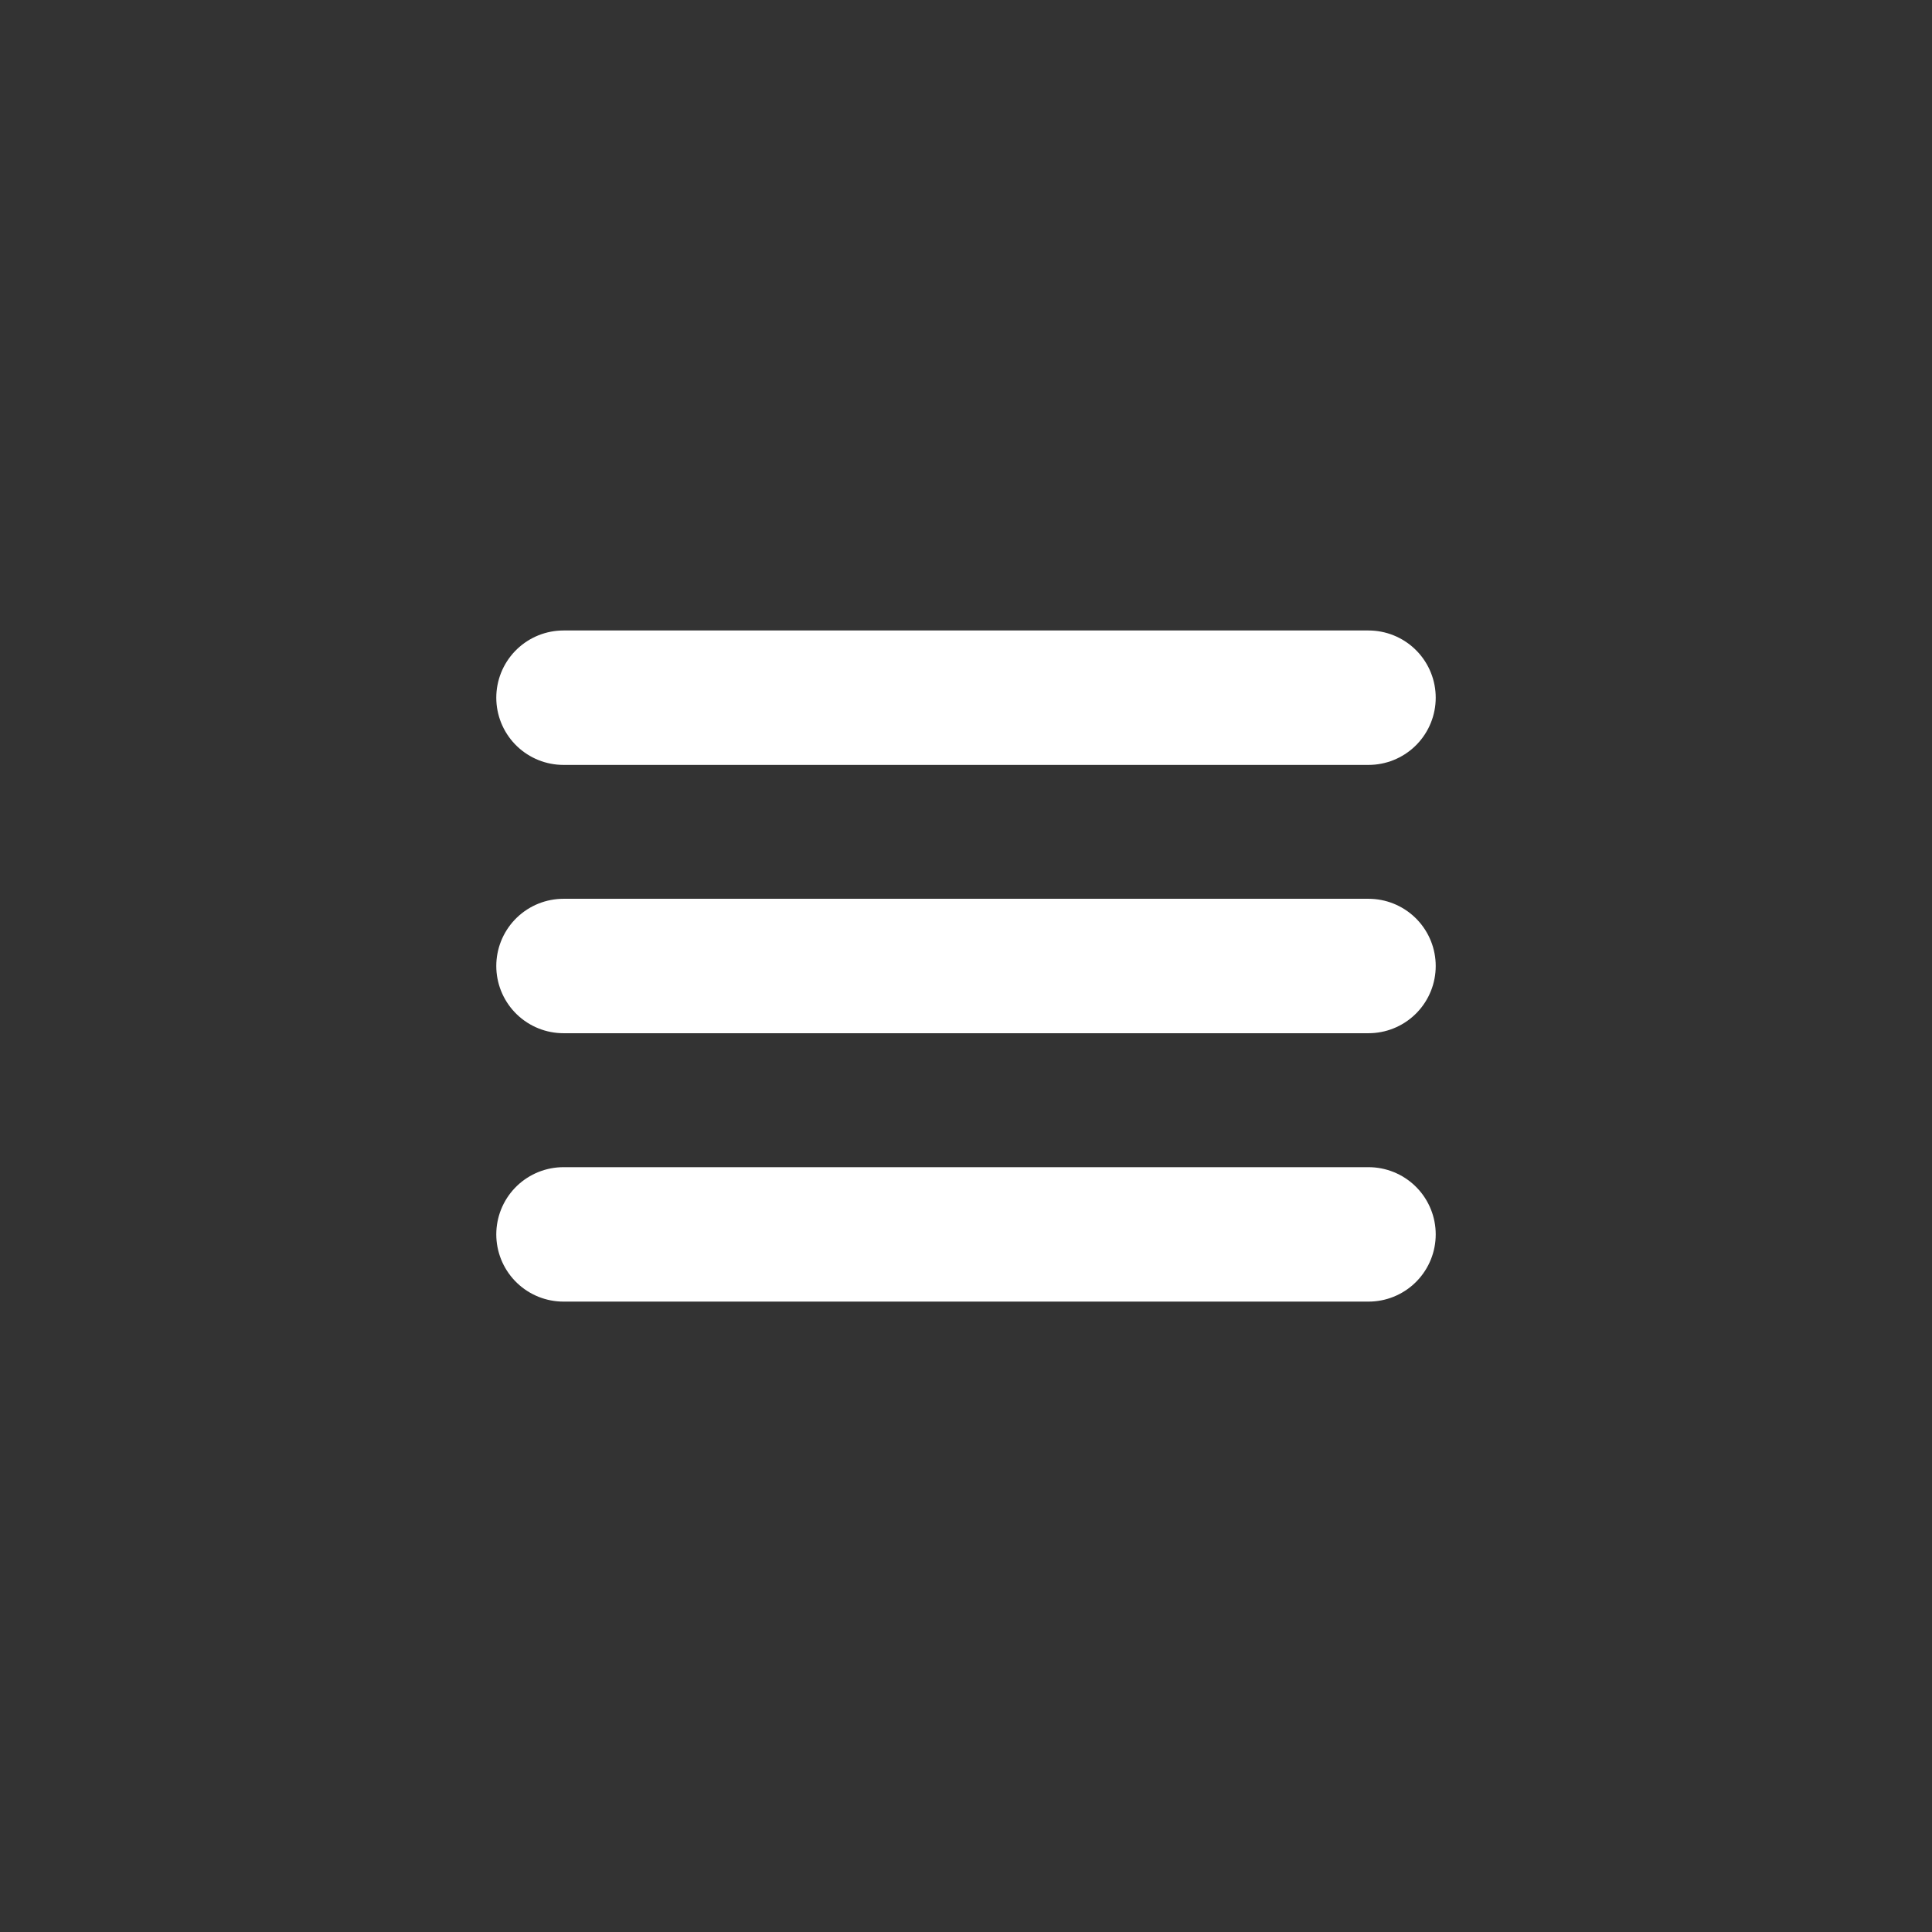 <svg width="24" height="24" viewBox="0 0 24 24" fill="none" xmlns="http://www.w3.org/2000/svg">
<rect x="0" y="0" width="24" height="24" fill="#333333" stroke="none"/>
<g clip-path="url(#clip0_7738_22405)">
<path d="M7 8.667H17M7 12H17M7 15.334H17" stroke="white" stroke-width="1.67" stroke-linecap="round"/>
</g>
<defs>
<clipPath id="clip0_7738_22405">
<rect x="2" y="2" width="20" height="20" rx="5" fill="white"/>
</clipPath>
</defs>
</svg>
